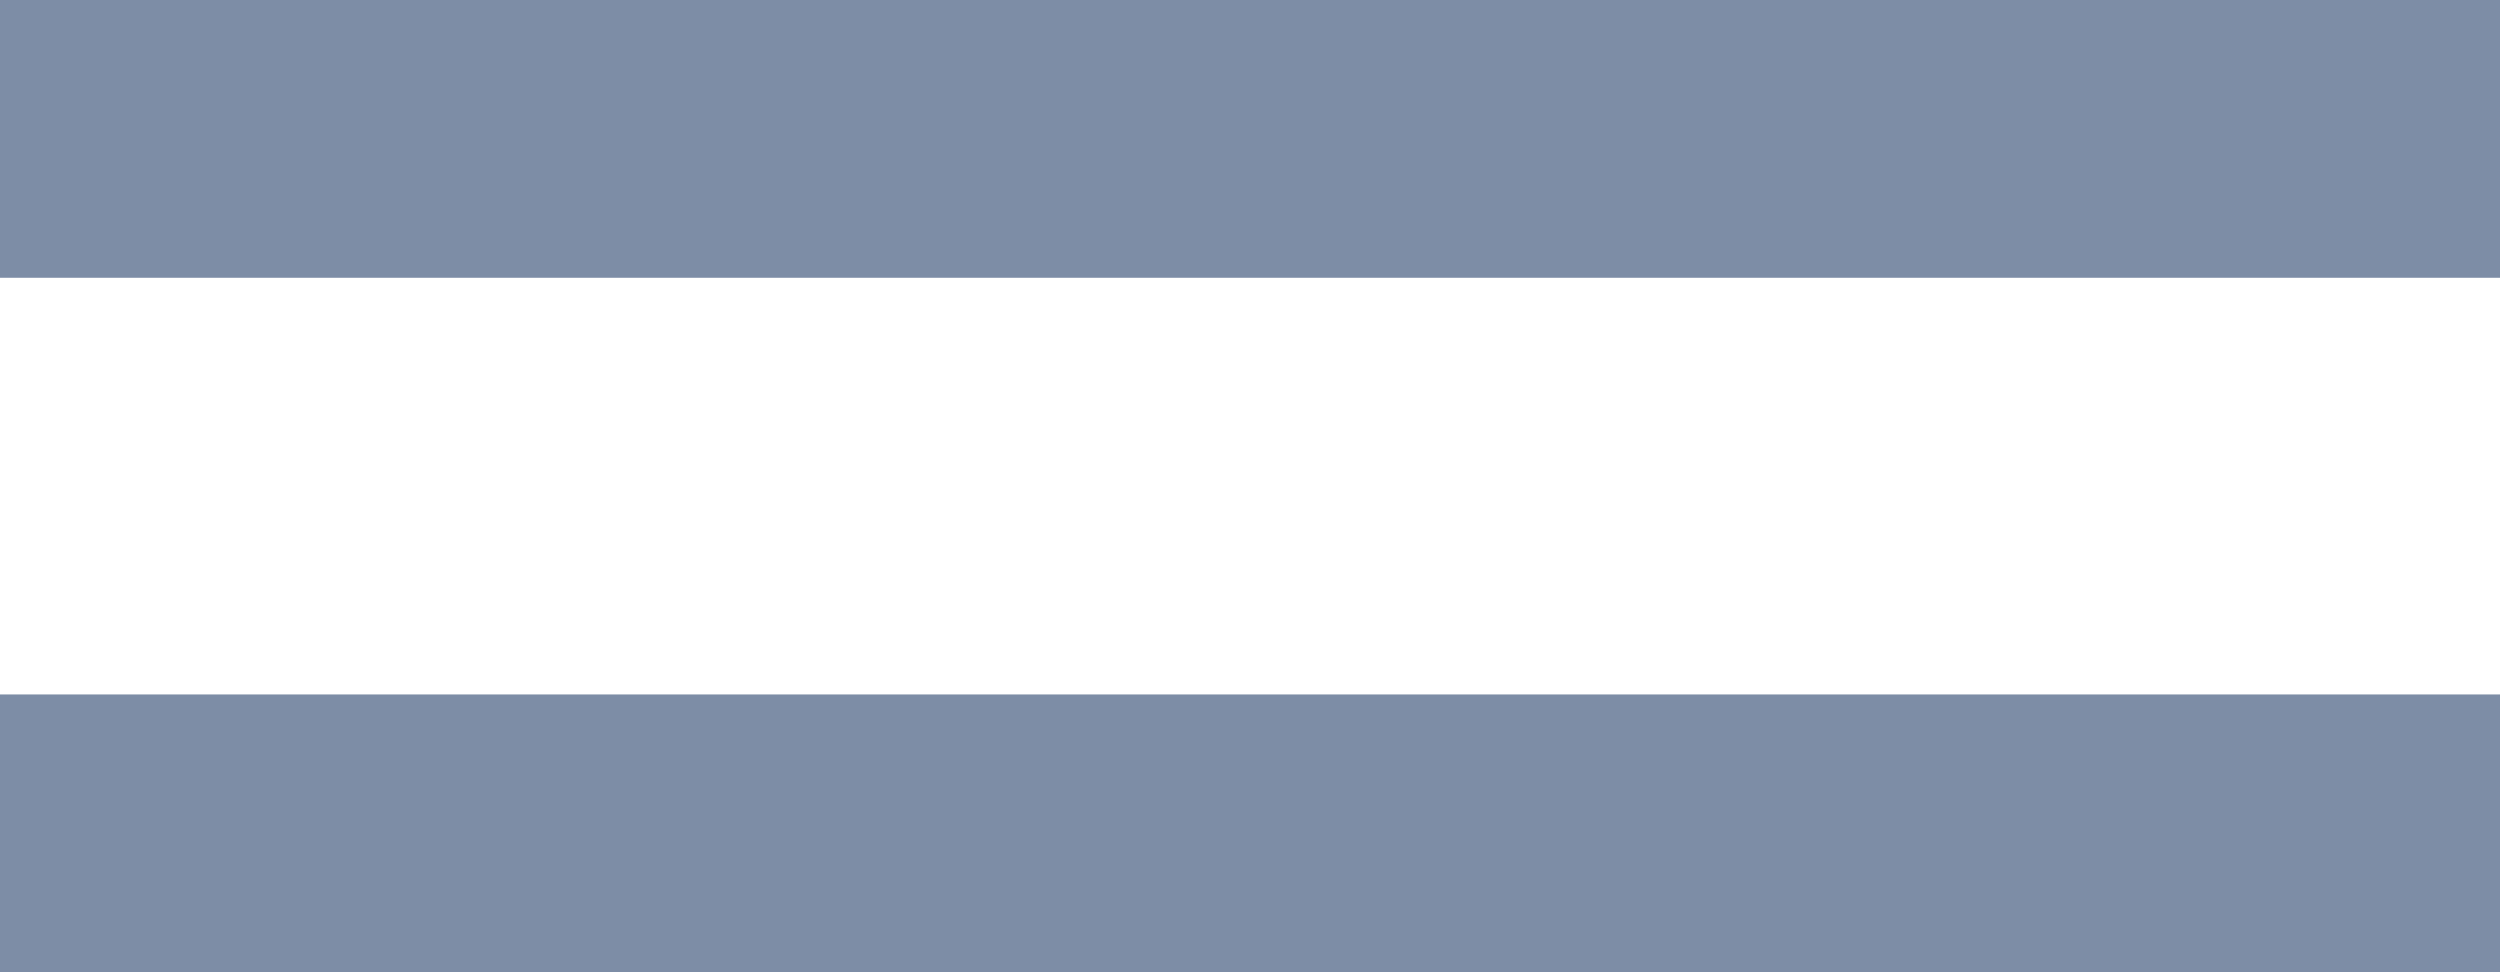 <?xml version="1.0" encoding="UTF-8"?>
<svg width="18px" height="7px" viewBox="0 0 18 7" version="1.1" xmlns="http://www.w3.org/2000/svg" xmlns:xlink="http://www.w3.org/1999/xlink">
    <title>Group</title>
    <g id="Page-1" stroke="none" stroke-width="1" fill="none" fill-rule="evenodd">
        <g id="Landing-page-option-1" transform="translate(-319, -751)" fill="#7D8DA6">
            <g id="menu-navigation" transform="translate(0, 728)">
                <g id="Group" transform="translate(319, 23)">
                    <rect id="Rectangle" x="0" y="0" width="18" height="2"></rect>
                    <rect id="Rectangle-Copy" x="0" y="5" width="18" height="2"></rect>
                </g>
            </g>
        </g>
    </g>
</svg>